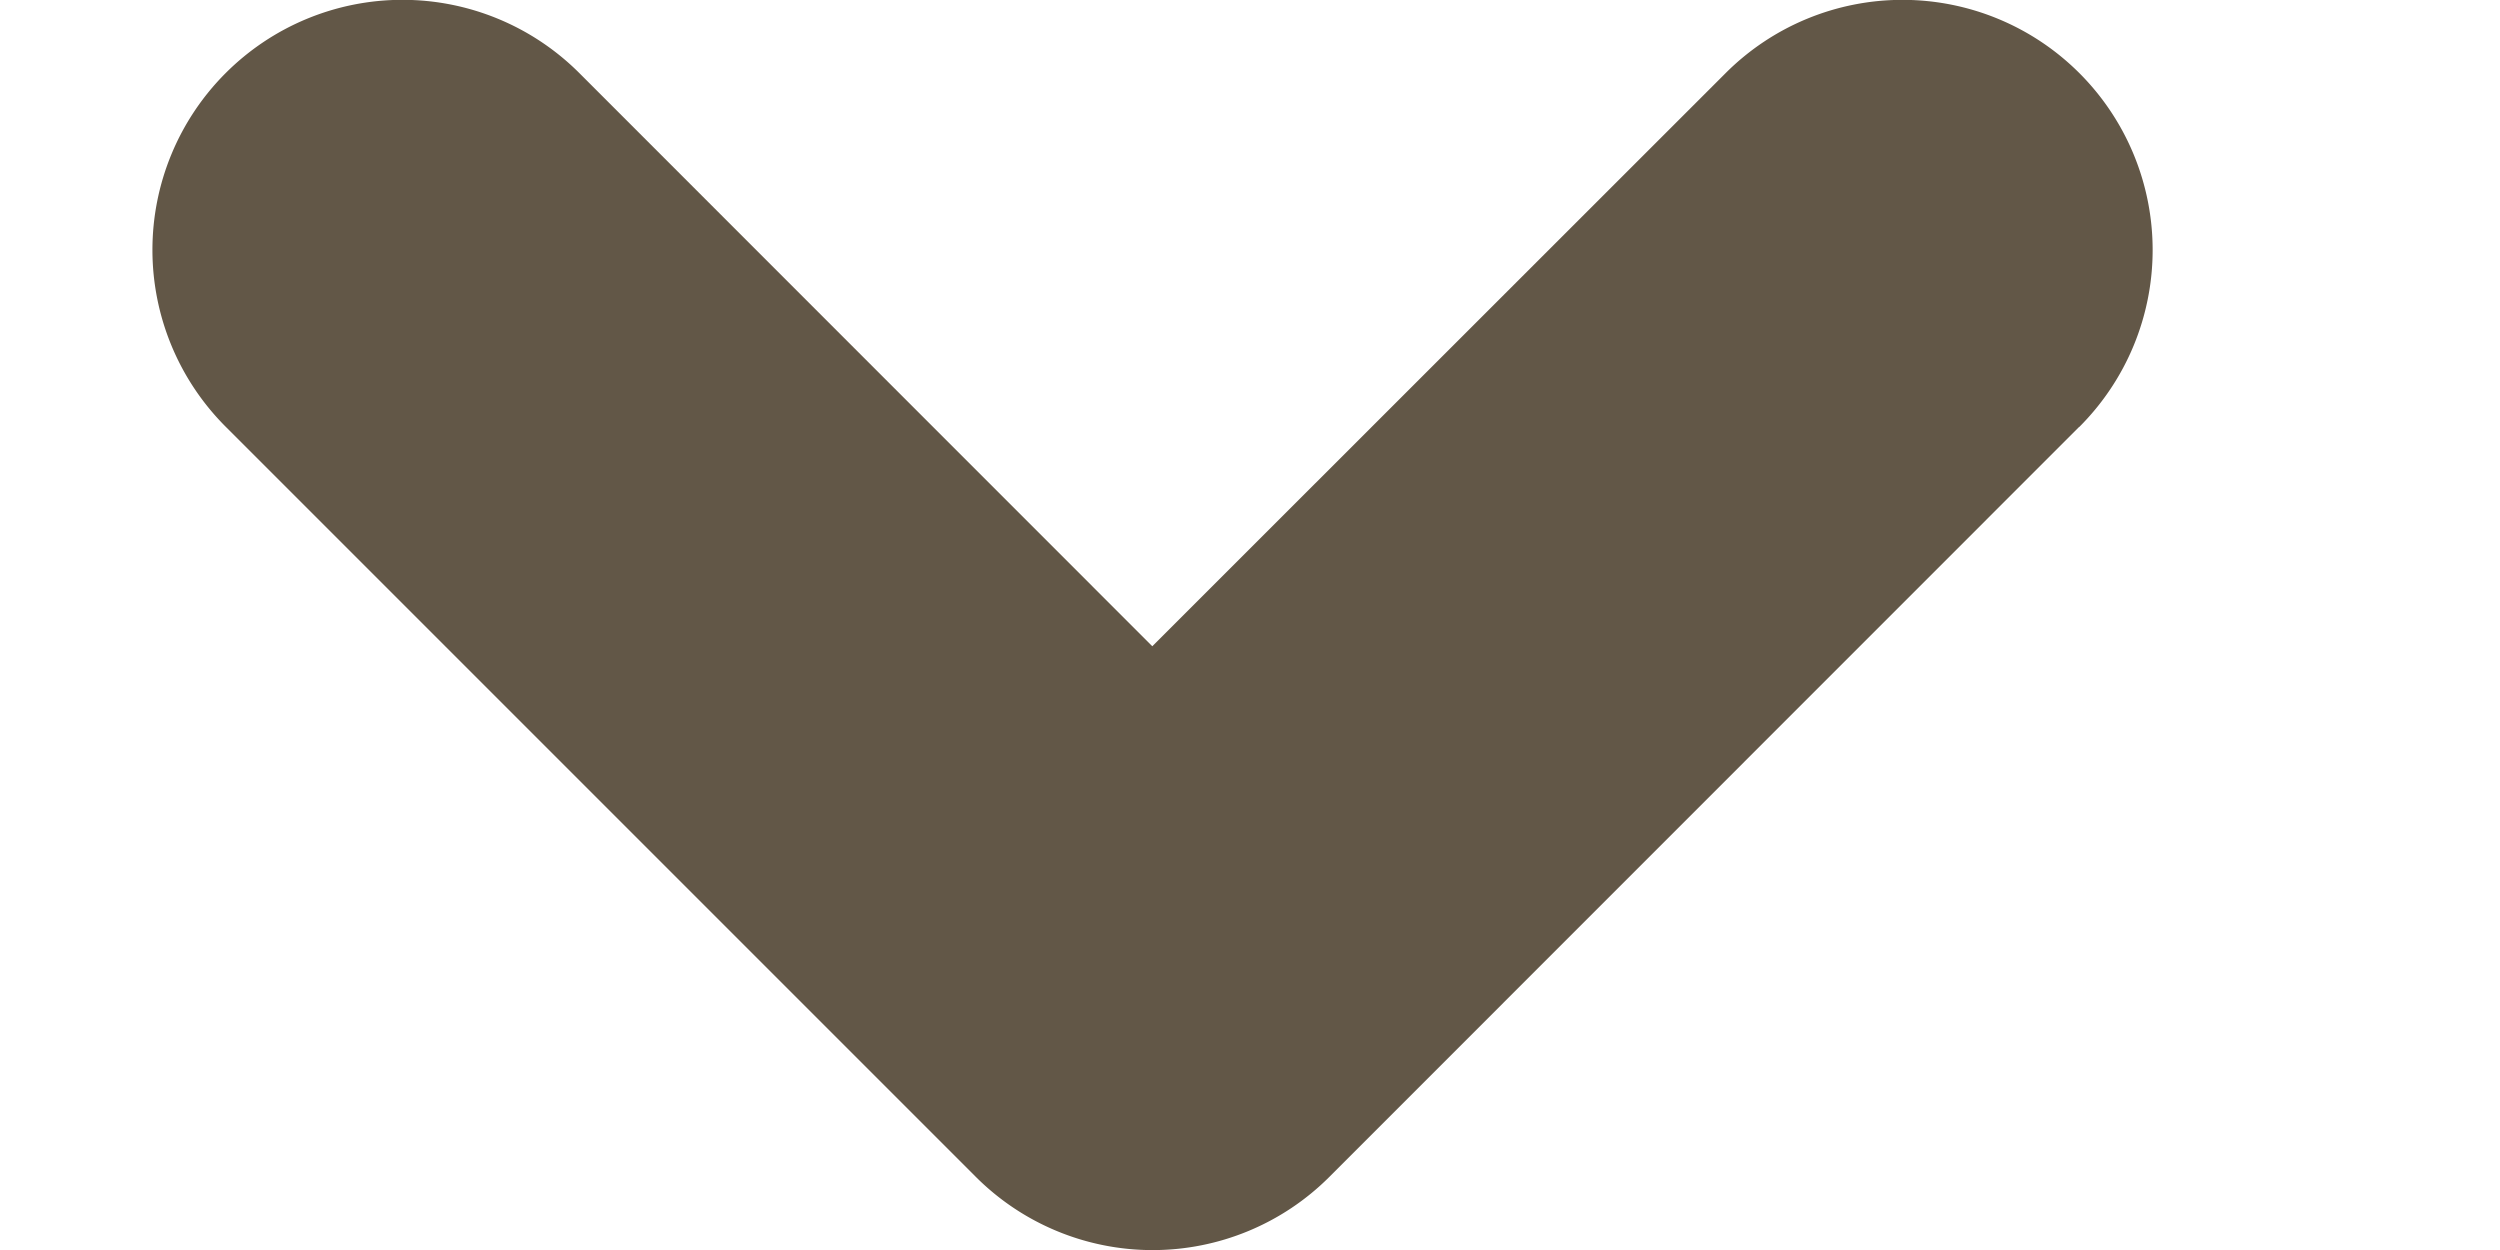 <svg xmlns="http://www.w3.org/2000/svg" width="12" height="6" fill="none"><path fill="#625747" d="m9.98 2.049-3.599 3.6a1.2 1.2 0 0 1-1.697 0l-3.6-3.6A1.2 1.2 0 0 1 2.78.35l2.751 2.752L8.284.35A1.2 1.2 0 0 1 9.98 2.05Z"/></svg>